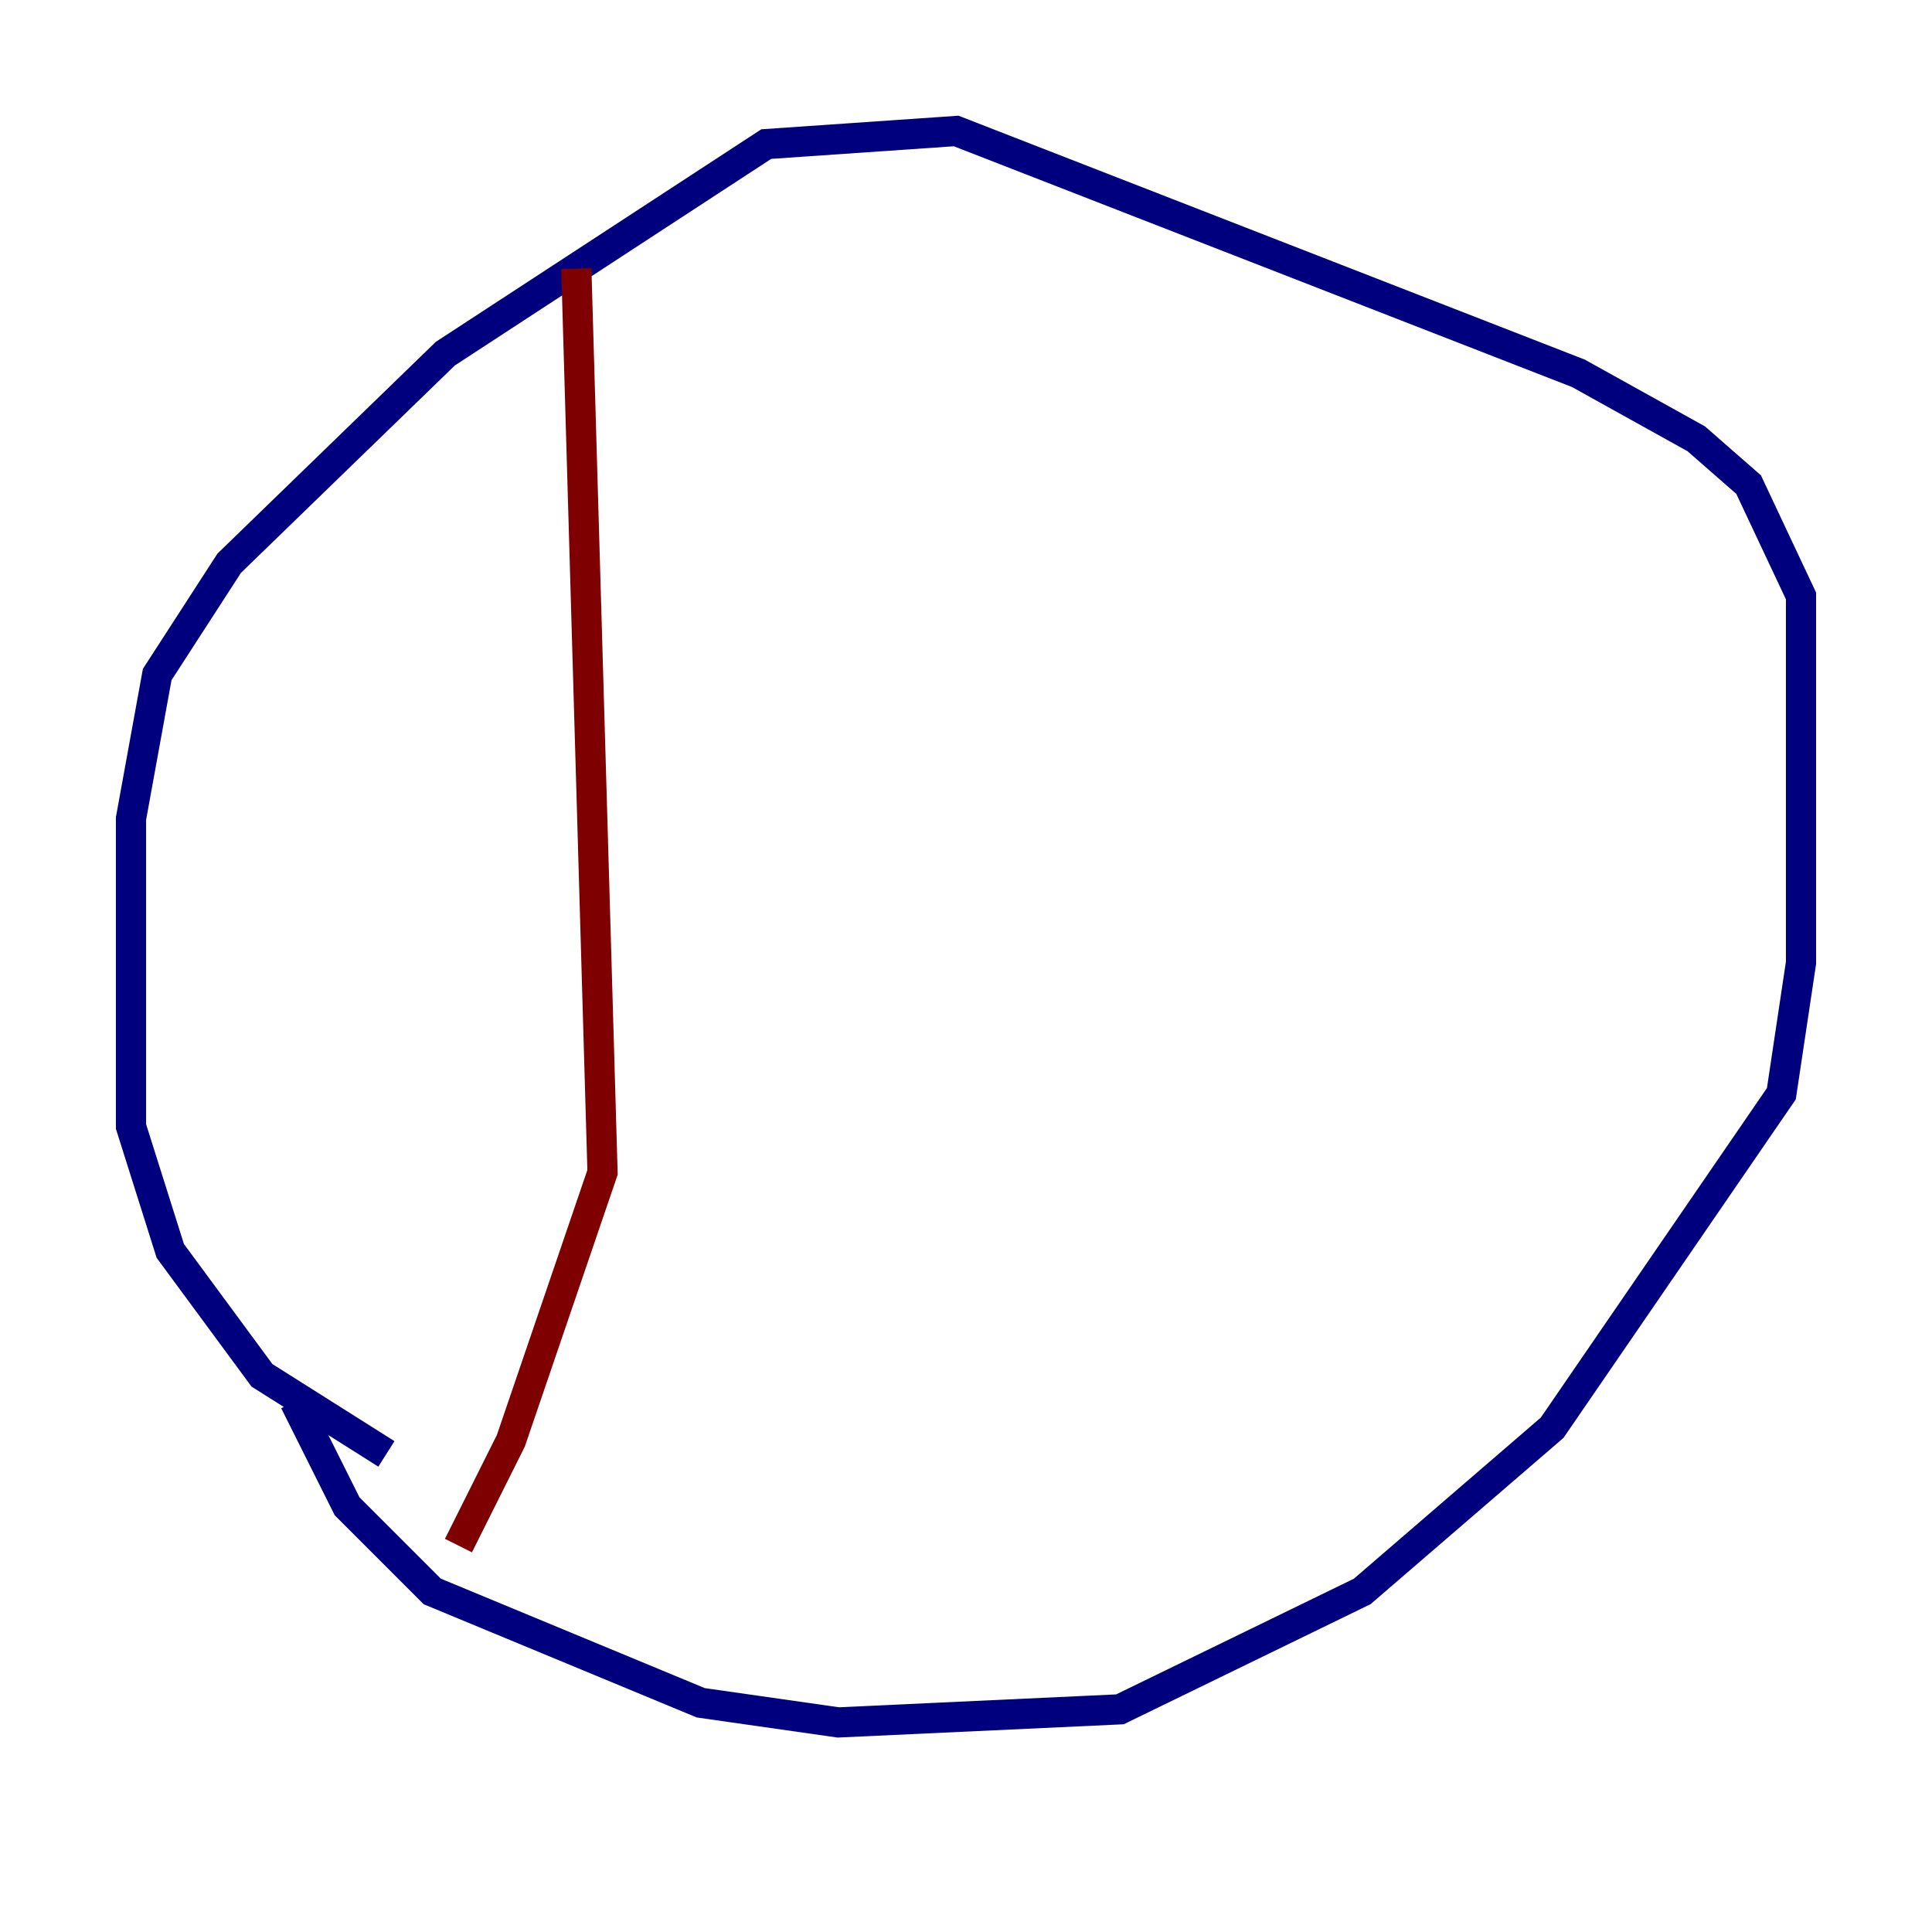 <?xml version="1.0" encoding="utf-8" ?>
<svg baseProfile="tiny" height="128" version="1.2" viewBox="0,0,128,128" width="128" xmlns="http://www.w3.org/2000/svg" xmlns:ev="http://www.w3.org/2001/xml-events" xmlns:xlink="http://www.w3.org/1999/xlink"><defs /><polyline fill="none" points="19.525,92.854 22.997,99.797 28.637,105.437 46.427,112.814 55.539,114.115 74.197,113.248 90.251,105.437 102.834,94.59 118.02,72.461 119.322,63.783 119.322,39.485 115.851,32.108 112.38,29.071 104.57,24.732 63.349,8.678 50.766,9.546 29.505,23.43 15.186,37.315 10.414,44.691 8.678,54.237 8.678,74.63 11.281,82.875 17.356,91.119 25.6,96.325" stroke="#00007f" stroke-width="2" /><polyline fill="none" points="38.183,17.79 39.919,77.668 33.844,95.458 30.373,102.4" stroke="#7f0000" stroke-width="2" /></svg>